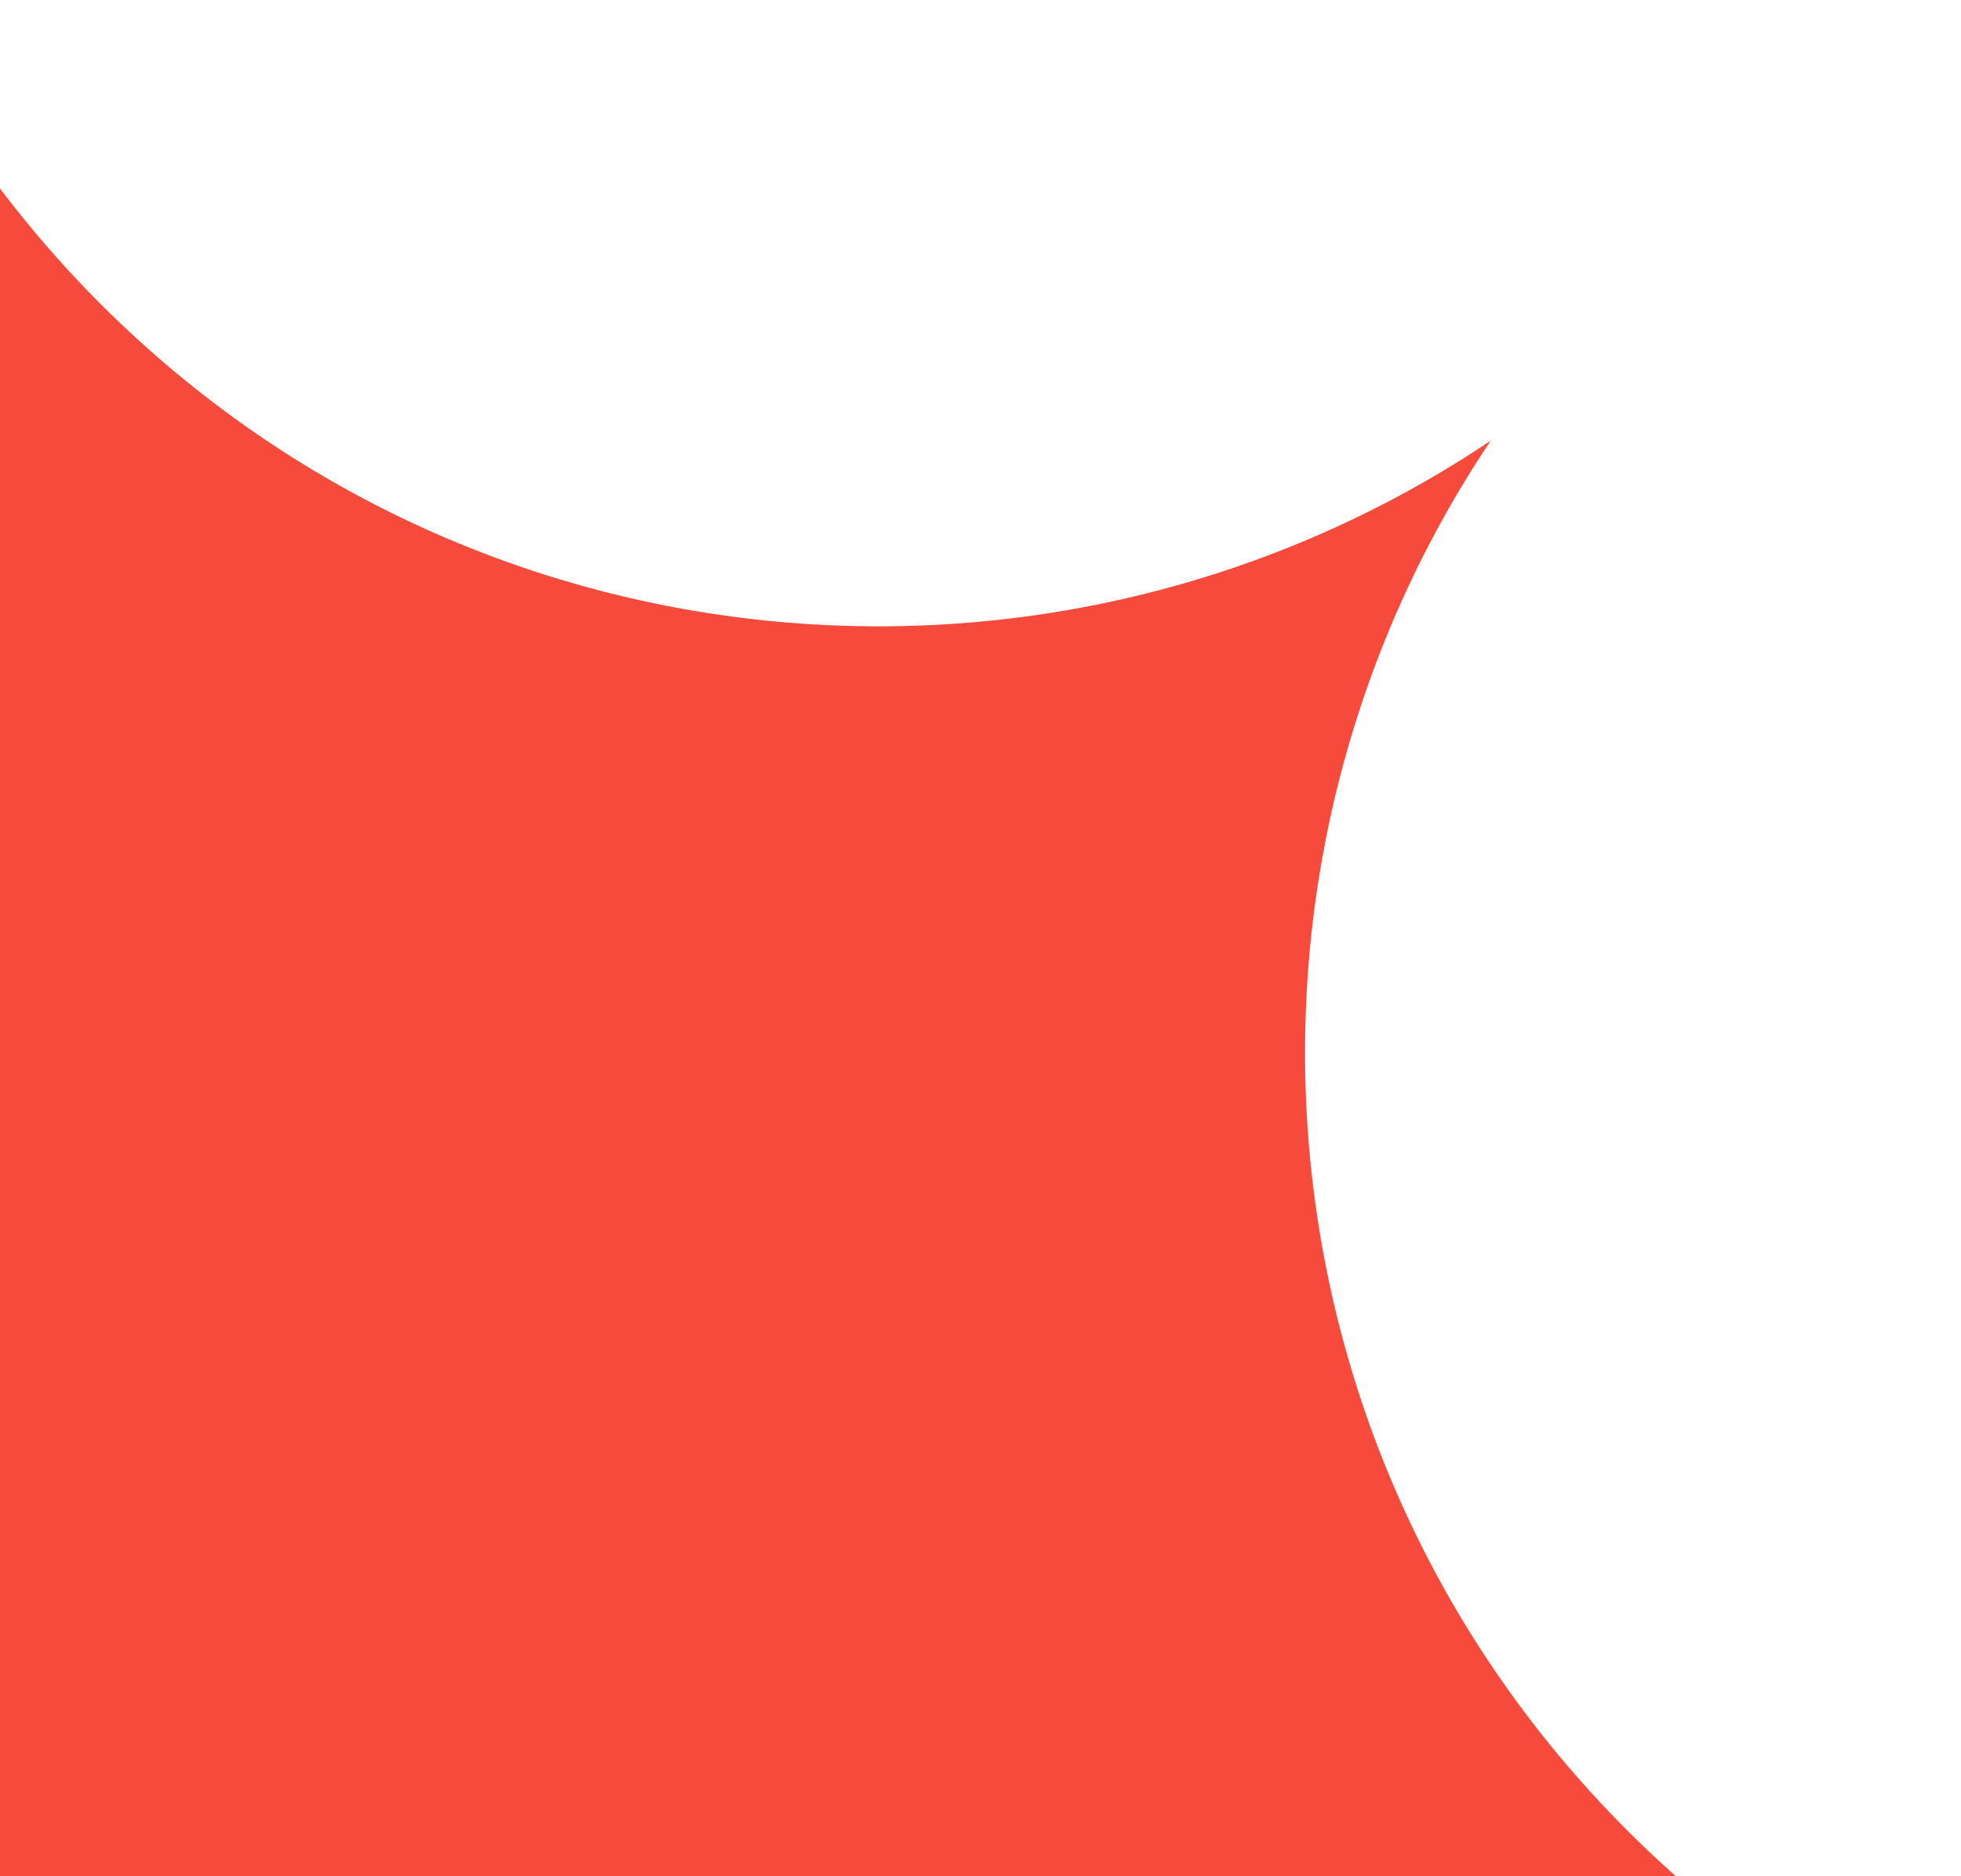 <svg width="116" height="111" viewBox="0 0 116 111" fill="none" xmlns="http://www.w3.org/2000/svg">
<path fill-rule="evenodd" clip-rule="evenodd" d="M115.182 121.467C108.326 118.329 101.903 113.938 96.258 108.294C73.903 85.939 71.212 51.365 88.184 26.068C62.887 43.041 28.314 40.35 5.959 17.994C0.721 12.757 -3.437 6.849 -6.516 0.546C-10.677 3.449 -14.64 6.757 -18.353 10.469C-52.4 44.516 -52.4 99.716 -18.353 133.763C15.694 167.81 70.894 167.81 104.941 133.763C108.79 129.914 112.204 125.795 115.182 121.467Z" fill="#F64B3C"/>
</svg>
